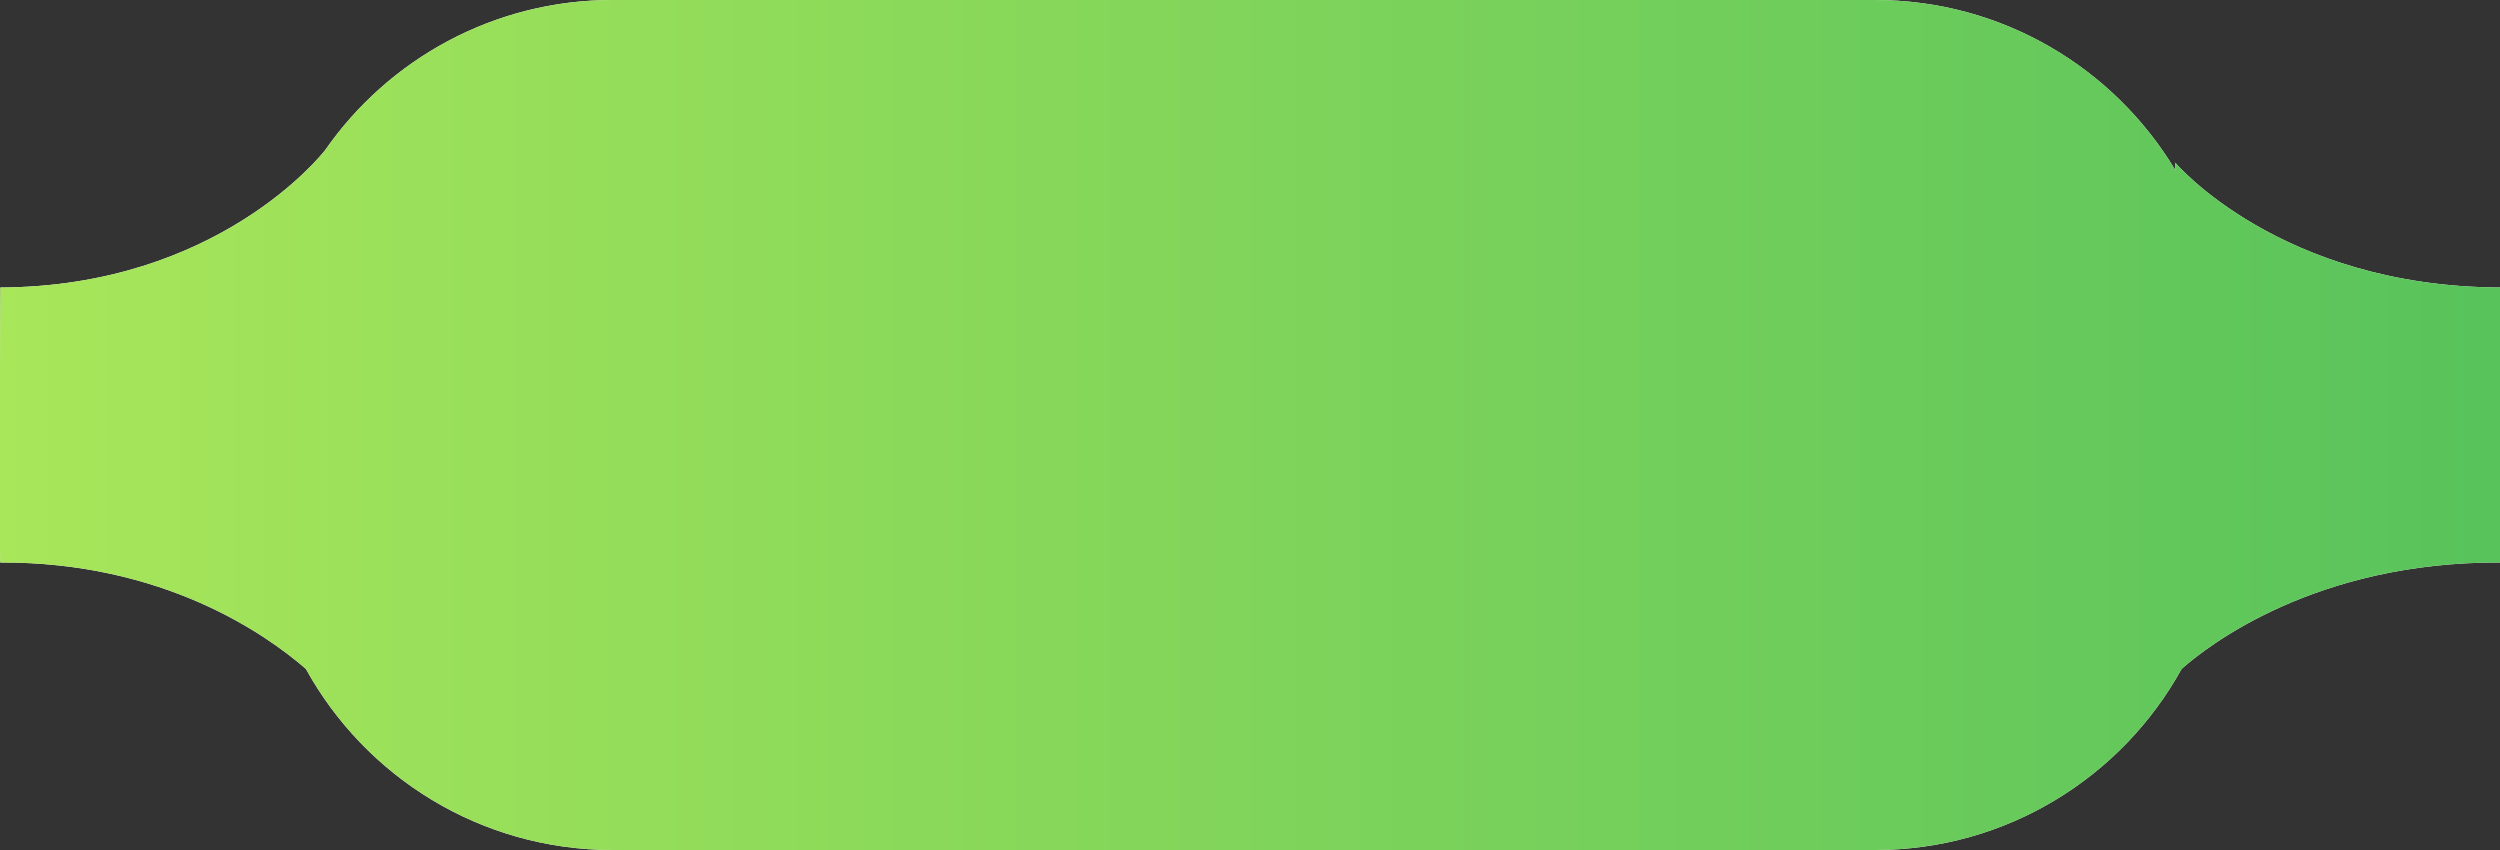 <svg xmlns="http://www.w3.org/2000/svg" xmlns:xlink="http://www.w3.org/1999/xlink" width="200" height="68"><rect width="100%" height="100%" fill="#333333" stroke="none"/><defs><path id="a" d="M1249 649h101c10.2 0 19.125 5.453 24.02 13.603v-.59s8.362 9.912 25.98 9.987c.013 0 .1 22 0 22-14.756-.064-23.366 6.649-25.47 8.512C1369.762 711.15 1360.564 717 1350 717h-101c-10.565 0-19.763-5.851-24.531-14.49-3.217-2.793-11.445-8.566-24.438-8.51-.1 0-.014-22 0-22 17.395-.074 25.766-10.713 25.975-10.982C1231.065 653.754 1239.477 649 1249 649z"/><linearGradient id="b" x1="1199.98" x2="1399.98" y1="683" y2="683" gradientUnits="userSpaceOnUse"><stop offset="0" stop-color="#a8e65a"/><stop offset="1" stop-color="#58c35b"/></linearGradient></defs><g transform="translate(-1200 -649)"><use fill="#f3f7ec" xlink:href="#a"/><use fill="url(#b)" xlink:href="#a"/></g></svg>